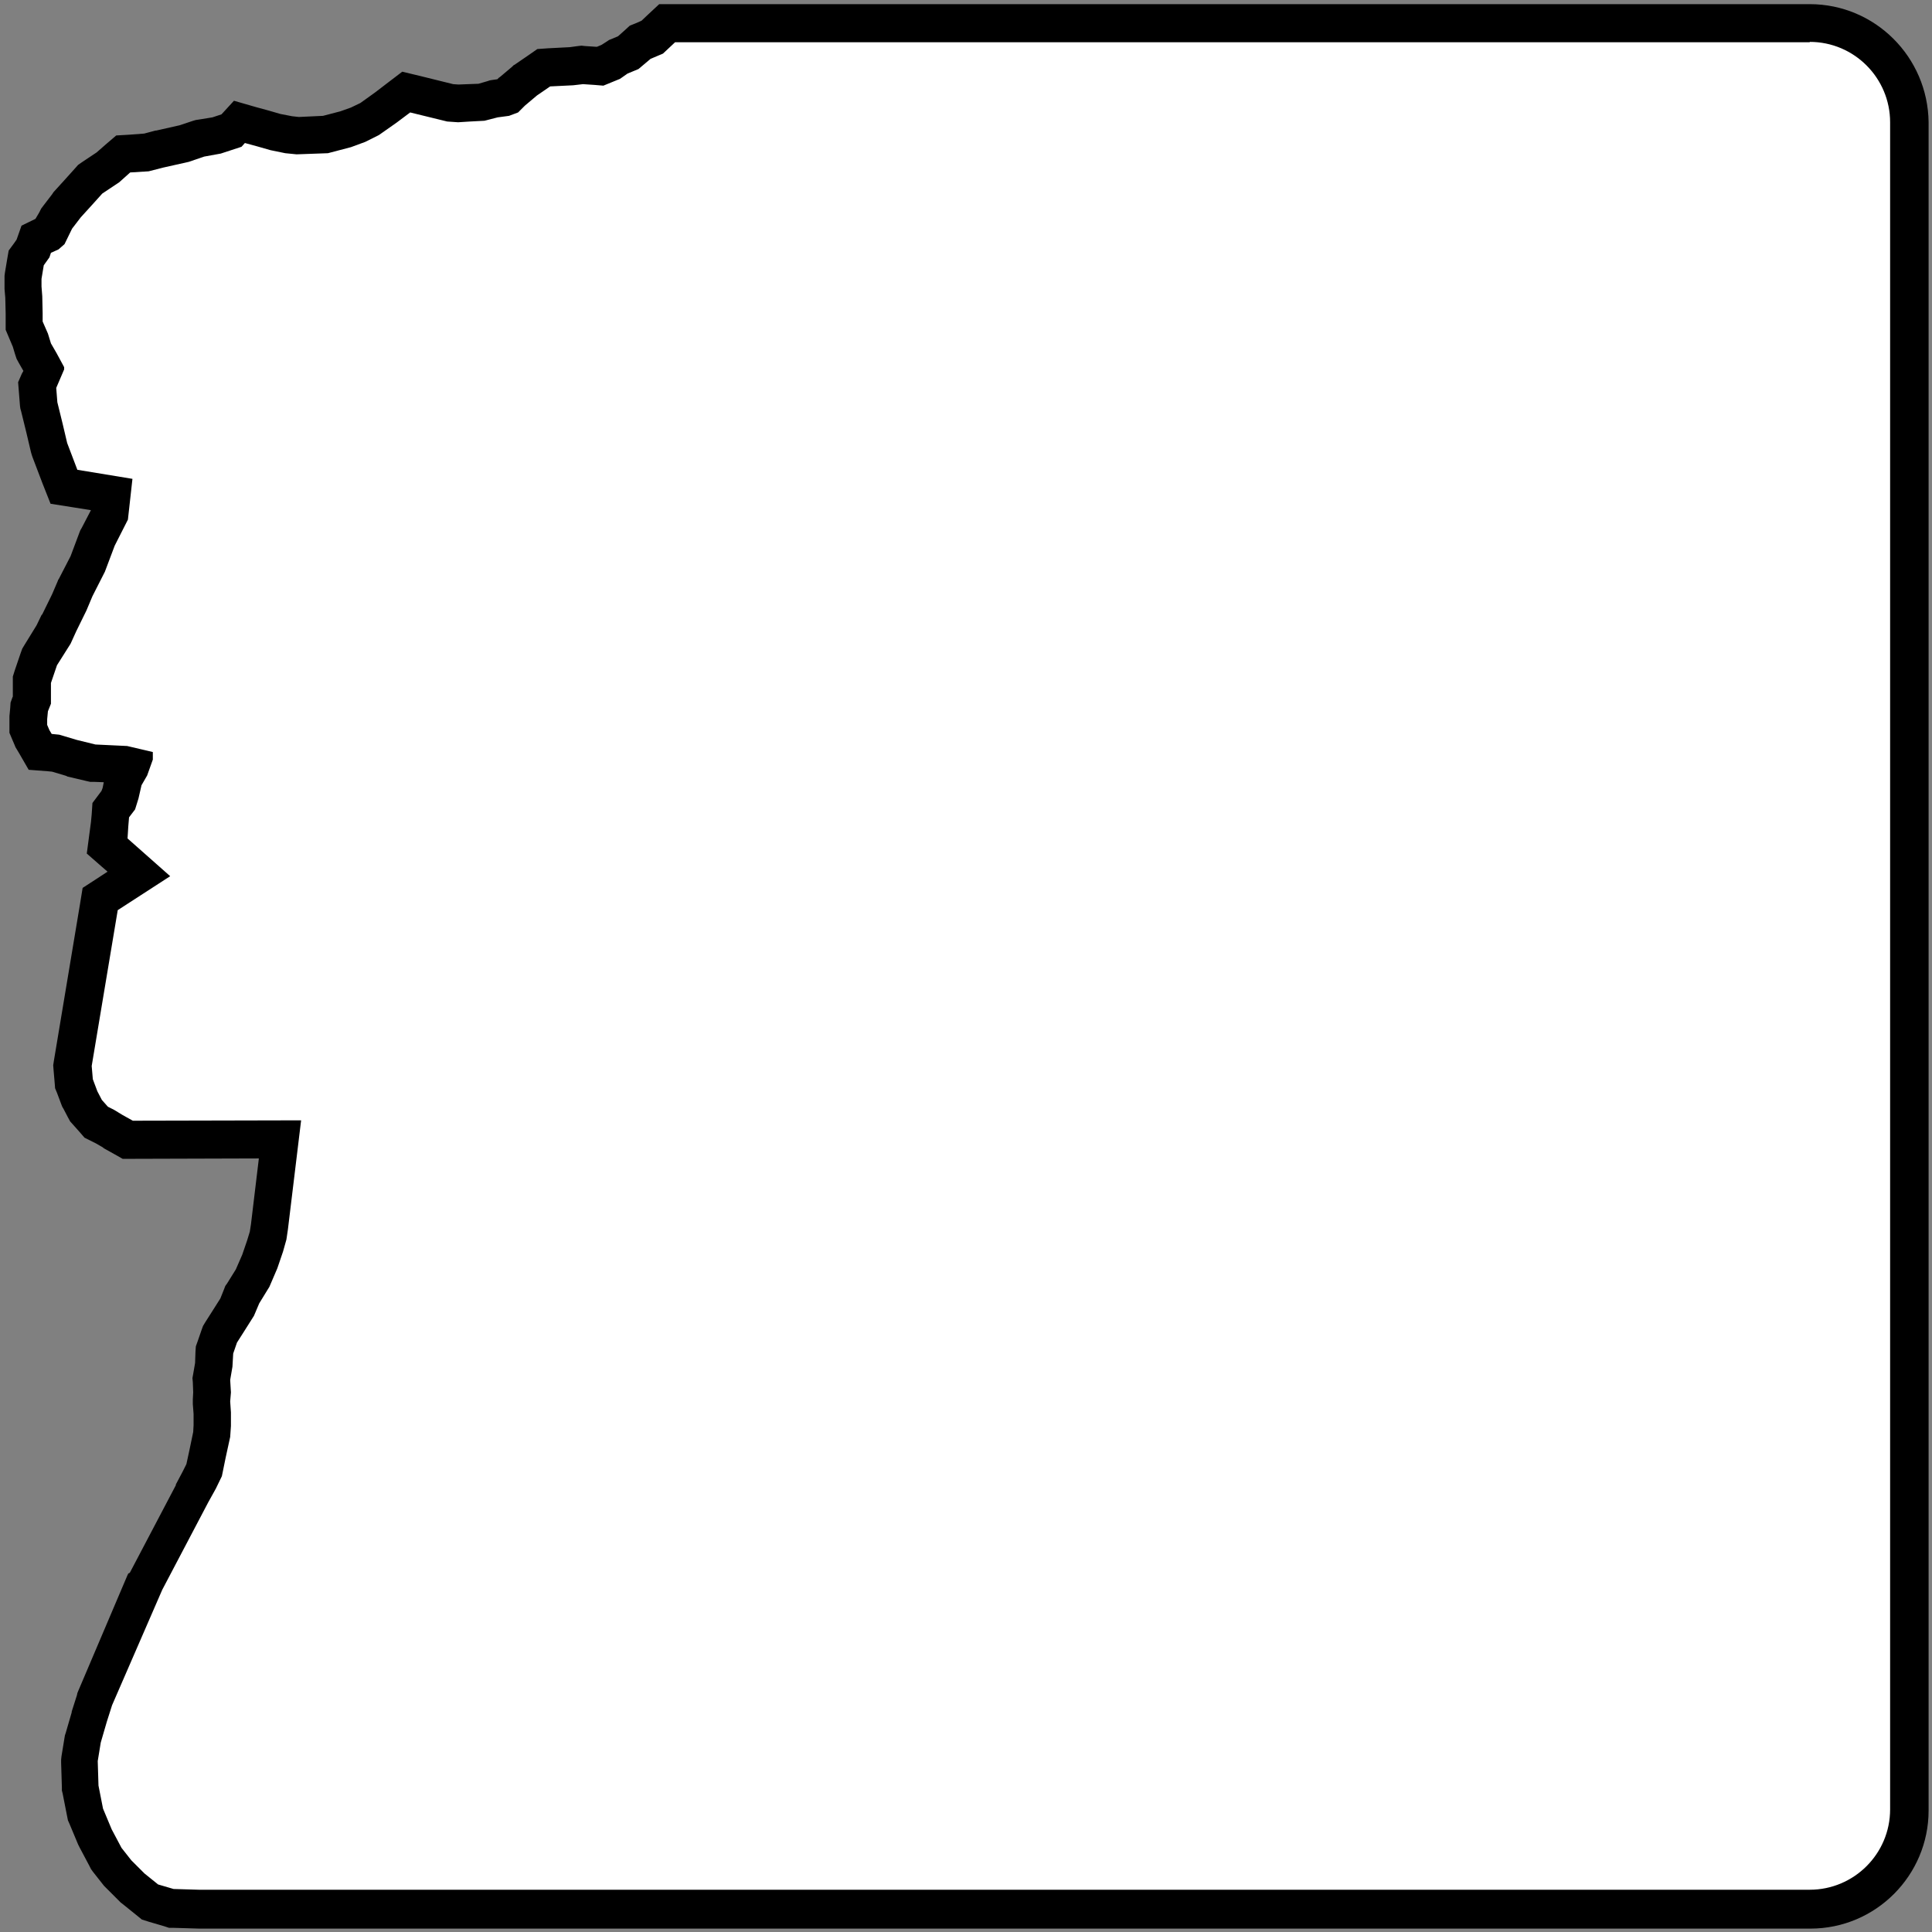 <?xml version="1.0" encoding="utf-8"?>
<!-- Generator: Adobe Illustrator 21.0.0, SVG Export Plug-In . SVG Version: 6.00 Build 0)  -->
<svg version="1.1" id="Shield" xmlns="http://www.w3.org/2000/svg" xmlns:xlink="http://www.w3.org/1999/xlink" x="0px" y="0px"
	 viewBox="0 0 512 512" style="enable-background:new 0 0 512 512;" xml:space="preserve">
<rect x="0" y="0" width="512" height="512" fill="#808080" stroke="none"/>
<style type="text/css">
	.st0{display:none;}
	.st1{fill:#FFFFFF;}
</style>
<path id="Back" class="st0" d="M0,32.4C0,14.5,14.5,0,32.4,0h447.1C497.5,0,512,14.5,512,32.4v447.1c0,17.9-14.5,32.4-32.4,32.4
	H32.4C14.5,512,0,497.5,0,479.6V32.4L0,32.4z"/>
<g id="Background">
	<path class="st1" d="M52.6,505.9l-7.3-0.2l-5.7-1.7l-4.6-3.7l-3.9-3.9l-3-3.9l-2.9-5.4l-2.6-6.1l-1.4-7l-0.2-7.4l0.9-5.7l1.7-5.9
		l1.5-4.7l13.3-31.2l12.3-23.4l1.9-3.6l1.3-2.7l0.9-4.3l1.1-5.2l0.1-2.4v-3.3l-0.2-3.1l0.2-2.4l-0.2-3.6l0.6-3.7l0.2-3.9l1.5-4.1
		l2.4-3.8l2.1-3.4l1.4-3.3l2.8-4.4l1.9-4.4l1.4-4.1l0.8-2.7l0.4-2.3l2.8-23.2L33.9,302l-4-2.2l-2.1-1.2l-2.3-1.1l-2.7-3l-1.6-3.1
		l-1.5-4.1l-0.5-4.8l7.4-44.1l10.2-6.7l-8.4-7.4l0.7-5.8l0.3-3.7l2-2.6l0.6-1.9l0.9-4.1l1.7-2.9l0.1-0.3l-1.6-0.4l-8.5-0.4l-5.4-1.3
		l-4.3-1.3l-4.1-0.4l-2-3.5l-1.1-2.6v-2.8l0.2-3.1l0.7-1.8v-5.4l2.1-6l3.7-5.9l1.5-3.2l2.7-5.4l1.6-3.8l3.3-6.4l2.6-6.9l3.2-6.4
		l0.6-5.1L17,129.1L13.1,119l-1.3-5.5l-1.4-6l-0.5-5.4l1.8-4.2l-1-1.8l-1.8-3L8,90.2l-1.7-3.8V83l-0.1-4.3l-0.2-2.6v-2.5L7,68.4
		l1.8-2.5l0.9-2.5l3.2-1.6l0.3-0.3l1.7-3.6l2.7-3.6l3.1-3.5l3.2-3.5l4.7-3.1l3.9-3.5l6.2-0.4l3.6-0.9l6.4-1.5l4.2-1.4l4.4-0.8l4-1.3
		l2.1-2.3l6.3,1.8l3.3,1l3.5,0.7L79,36l7.3-0.3l5.3-1.4l3.3-1.2l3-1.5l4.3-3.1l5.4-4.1l11.7,2.8l2.2,0.1l2.9-0.2l3.3-0.1l3.3-0.9
		l2.7-0.4l0.9-0.3l1.2-1.2l3.5-3l4.9-3.3l7.3-0.4l2.8-0.4l3.5,0.2l1.3,0.1l2.8-1.1l2-1.4l2.7-1.1l3.2-2.7l3.2-1.3l3.9-3.7h302.9
		c14.5,0,26.3,11.8,26.3,26.3v447.1c0,14.5-11.8,26.3-26.3,26.3L52.6,505.9z"/>
	<path d="M479.6,11.1c11.8,0,21.3,9.6,21.3,21.3v447.1c0,11.8-9.6,21.3-21.3,21.3H52.7l-6.7-0.2l-4.1-1.2l-3.6-2.9l-3.5-3.5
		l-2.6-3.3l-2.6-4.9l-2.3-5.5l-1.2-6.1l-0.2-6.5l0.8-4.9l1.6-5.5l1.4-4.4L43,421.3l12.2-23.2l2-3.6l1.6-3.3l1-4.9l1.2-5.5l0.2-2.9
		v-3.6l-0.2-2.9l0.2-2.4l-0.2-3.3l0.6-3.5l0.2-3.5l1-2.9l2.1-3.3l2.4-3.8l1.4-3.3l2.7-4.4l2.1-4.9l1.5-4.4l0.9-3.2l0.4-2.7l3.5-28.9
		L35.2,297l-2.7-1.5l-2.3-1.4l-1.6-0.8l-1.6-1.8l-1.2-2.3l-1.2-3.2l-0.3-3.5l6.9-41.3l13.9-9l-11.3-10L34,219l0.2-2.4l1.6-2.1
		l0.9-2.9l0.8-3.5l1.5-2.6l1.5-4.2v-2l-6.8-1.6l-8.4-0.4l-4.9-1.2l-4.7-1.4l-2-0.2l-0.6-1l-0.6-1.4v-1.5l0.2-2.1l0.8-2v-5.5l1.6-4.7
		l3.6-5.7l1.5-3.3l2.7-5.5l1.6-3.8l3.3-6.5l2.6-6.9l3.5-6.9l1.2-10.8l-14.6-2.4l-2.7-7.1l-1.2-5.1l-1.4-5.7l-0.3-3.8l2.1-4.9v-0.6
		L15,93.6l-1.5-2.6l-0.8-2.6l-1.4-3.2V83l-0.1-4.5l-0.2-2.6v-2l0.6-3.6l1.5-2.1l0.4-1.2l2-0.9l1.6-1.4l2-4.1l2.3-3l3-3.3l2.7-3
		l4.5-3l2.9-2.6l4.9-0.3l3.9-1l6.7-1.5l4.1-1.4l4.4-0.8l5.5-1.8l0.9-1l3.3,0.9l3.5,1l3.9,0.8l3,0.3l8.3-0.3l6.1-1.6l3.8-1.4l3.6-1.8
		l4.7-3.3l3.6-2.7l9.8,2.4l2.9,0.2l3.2-0.2l3.8-0.2l3.5-0.9l3-0.4l2.4-0.9l1.8-1.8l3.2-2.7l3.5-2.4l6.1-0.3l2.6-0.3l3,0.2l2.4,0.2
		l4.4-1.8l2-1.4l2.9-1.2l3.2-2.7l3.3-1.4l3.2-3H479.6 M479.6,1.1H178.7h-4l-2.9,2.7L170,5.5l-1.6,0.7l-1.5,0.6l-1.2,1.1l-1.9,1.7
		l-1.4,0.6l-1,0.4l-0.9,0.6l-1.1,0.7l-1.2,0.5l0,0l-0.1,0l-0.1,0l-3-0.2l-0.9-0.1l-0.9,0.1l-2.2,0.3l-5.8,0.3l-2.8,0.2l-2.3,1.6
		l-3.5,2.4l-0.5,0.3l-0.4,0.4l-3.2,2.7l-0.3,0.2l-0.3,0.3l-0.1,0.1l-1.4,0.2l-0.6,0.1l-0.6,0.2l-2.4,0.7l-2.7,0.1l0,0l0,0l-2.6,0.1
		l-1.4-0.1l-8.9-2.2l-4.6-1.1l-3.8,2.9l-3.4,2.6l-3.9,2.8L93,28.5l-2.8,1l-4.6,1.2L79.2,31l-1.8-0.2l-3.1-0.6l-3.1-0.9l0,0l0,0
		l-3.3-0.9l-5.9-1.7l-3.3,3.6l-2.4,0.8l-3.7,0.6l-0.7,0.1l-0.7,0.2l-3.6,1.2l-6.2,1.4l-0.1,0l-0.1,0l-3,0.8l-4,0.3l-3.4,0.2L28,38.3
		l-2.4,2.1L21.7,43l-1,0.7l-0.8,0.9l-2.7,3l0,0l0,0l-3,3.3l-0.2,0.3l-0.2,0.3l-2.3,3l-0.6,0.8l-0.5,1L9.4,58l0,0l-3.7,1.8l-1.3,3.7
		l-0.7,1l-1.4,1.9l-0.4,2.3l-0.6,3.6l-0.1,0.8V74v2v0.3l0,0.3l0.2,2.3l0.1,4.2v2.2v2.1l0.8,1.9l1.1,2.6l0.6,2l0.4,1.2l0.6,1.1
		l1.2,2.1L5.8,99l-1,2.3l0.2,2.5l0.3,3.8l0.1,0.7l0.2,0.7l1.4,5.7l1.2,5.1l0.2,0.7l0.2,0.6l2.7,7.1l2.1,5.3l5.7,0.9l5,0.8l-2.5,4.8
		l-0.3,0.5l-0.2,0.5l-2.4,6.4l-3.1,6l-0.2,0.3l-0.1,0.3l-1.5,3.5l-2.6,5.3l-0.1,0.1l-0.1,0.1l-1.3,2.7l-3.2,5.2l-0.6,1l-0.4,1.1
		l-1.6,4.7l-0.5,1.6v1.7v3.6l-0.1,0.2l-0.5,1.4l-0.1,1.5l-0.2,2.1l0,0.4v0.4v1.5v2.1l0.8,1.9l0.6,1.4l0.2,0.5l0.3,0.5l0.6,1l2.6,4.5
		l5.2,0.4l1,0.1l3.7,1.1l0.2,0.1l0.2,0.1L23,207l0.9,0.2l1,0l2.6,0.1l-0.3,1.5l-0.3,0.8l-0.6,0.8l-1.8,2.4l-0.2,3l-0.2,2.1l-0.4,3
		l-0.7,5.3l4,3.5l1.5,1.3l-2.9,1.9l-3.7,2.4l-0.7,4.3L14.3,281l-0.2,1.3l0.1,1.3l0.3,3.5l0.1,1.3l0.5,1.2l1.2,3.2l0.2,0.5l0.3,0.5
		l1.2,2.3l0.6,1.1l0.9,1l1.6,1.8l1.3,1.5l1.8,0.9l1.2,0.6l1.9,1.1l0.1,0.1l0.1,0.1l2.7,1.5l2.3,1.3l2.6,0l33.5-0.1l-2.1,17.5
		l-0.3,1.9l-0.7,2.3l-1.3,3.8l-1.7,3.9l-2.3,3.7l-0.5,0.7l-0.3,0.8l-1,2.5l-1.9,3l-2.1,3.3l-0.6,1l-0.4,1.1l-1,2.9l-0.5,1.4
		l-0.1,1.5l-0.1,2.9l-0.5,2.9l-0.2,1.1l0.1,1.1l0.1,2.7l-0.1,1.8l0,0.6l0,0.7l0.2,2.6v3l-0.1,1.8l-1,4.8l-0.8,3.7l-1,2l-1.8,3.4
		l0,0.1l0,0.1l-12.2,23.2L34,417l-0.2,0.4l-13.1,30.8l-0.2,0.5l-0.1,0.5l-1.4,4.4l0,0.1l0,0.1l-1.6,5.5l-0.2,0.6l-0.1,0.6l-0.8,4.9
		l-0.1,0.9l0,0.9l0.2,6.5l0,0.8l0.2,0.8l1.2,6.1l0.2,1l0.4,0.9l2.3,5.5l0.2,0.4l0.2,0.4l2.6,4.9l0.4,0.8l0.5,0.7l2.6,3.3l0.4,0.5
		l0.5,0.5l3.5,3.5l0.4,0.4l0.4,0.3l3.6,2.9l1.6,1.3l1.9,0.6l4.1,1.2l1.2,0.4l1.3,0l6.7,0.2l0.1,0h0.1h426.8
		c17.3,0,31.3-14.1,31.3-31.3V32.4C510.9,15.1,496.9,1.1,479.6,1.1L479.6,1.1z"/>
</g>
</svg>

